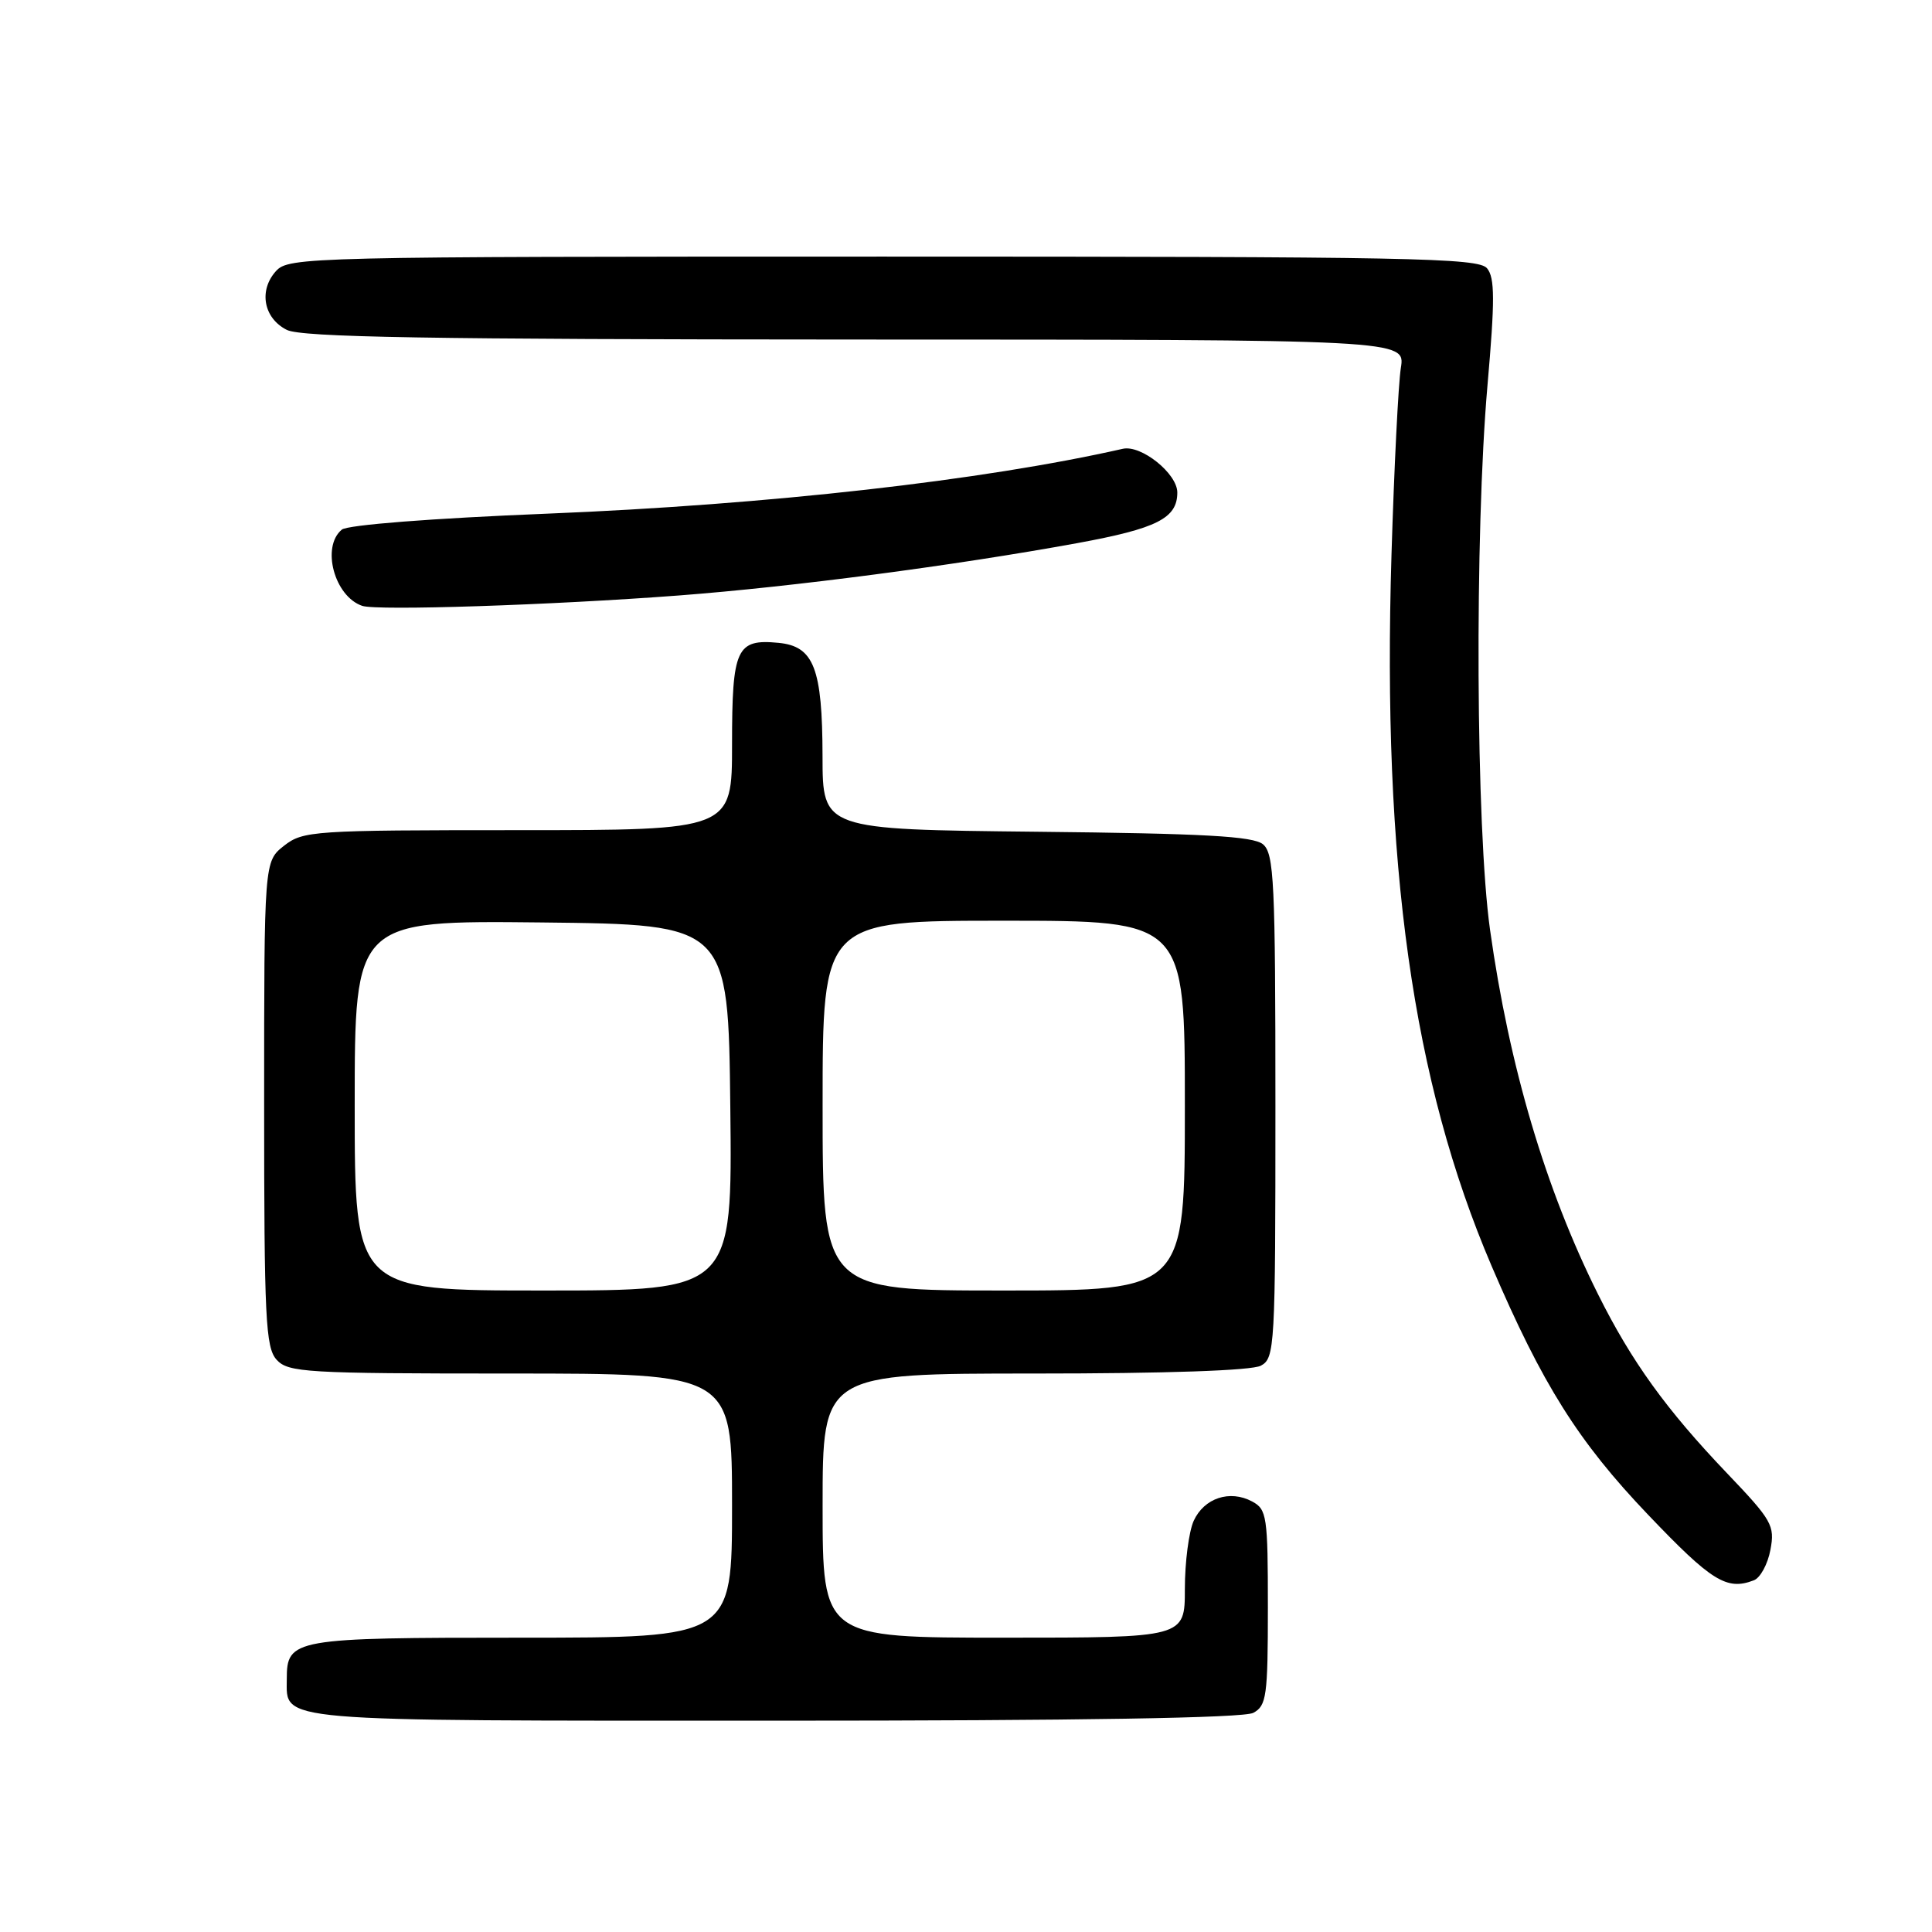 <?xml version="1.0" encoding="UTF-8" standalone="no"?>
<!DOCTYPE svg PUBLIC "-//W3C//DTD SVG 1.1//EN" "http://www.w3.org/Graphics/SVG/1.1/DTD/svg11.dtd" >
<svg xmlns="http://www.w3.org/2000/svg" xmlns:xlink="http://www.w3.org/1999/xlink" version="1.1" viewBox="0 0 256 256">
 <g >
 <path fill="currentColor"
d=" M 166.07 226.96 C 167.82 226.02 168.00 224.76 168.00 213.00 C 168.00 200.90 167.87 200.00 165.91 198.95 C 162.95 197.37 159.55 198.50 158.17 201.52 C 157.53 202.94 157.00 207.00 157.00 210.55 C 157.00 217.00 157.00 217.00 133.00 217.00 C 109.00 217.00 109.00 217.00 109.00 199.50 C 109.00 182.00 109.00 182.00 137.07 182.00 C 154.50 182.00 165.86 181.61 167.07 180.96 C 168.92 179.97 169.00 178.53 169.00 146.59 C 169.00 116.81 168.82 113.10 167.35 111.87 C 166.05 110.80 159.57 110.44 137.35 110.21 C 109.00 109.91 109.00 109.91 108.99 100.21 C 108.97 88.54 107.84 85.63 103.16 85.18 C 97.58 84.64 97.00 85.91 97.00 98.62 C 97.00 110.00 97.00 110.00 68.63 110.00 C 41.45 110.00 40.16 110.09 37.63 112.07 C 35.00 114.15 35.00 114.15 35.00 146.24 C 35.00 174.71 35.19 178.55 36.65 180.17 C 38.19 181.86 40.50 182.00 67.65 182.00 C 97.00 182.00 97.00 182.00 97.00 199.50 C 97.00 217.00 97.00 217.00 69.07 217.00 C 38.80 217.00 38.00 217.14 38.00 222.50 C 38.00 228.20 35.68 228.00 102.64 228.00 C 143.11 228.00 164.79 227.65 166.07 226.96 Z  M 232.39 209.40 C 233.25 209.08 234.24 207.25 234.59 205.36 C 235.20 202.14 234.80 201.45 228.83 195.20 C 220.79 186.78 216.19 180.41 211.75 171.50 C 204.79 157.56 199.99 141.36 197.44 123.22 C 195.56 109.87 195.38 70.72 197.10 51.05 C 198.09 39.75 198.08 36.80 197.04 35.55 C 195.90 34.17 186.86 34.00 117.03 34.00 C 40.71 34.00 38.26 34.06 36.57 35.92 C 34.25 38.48 34.92 42.16 38.00 43.71 C 39.94 44.69 56.77 44.97 113.36 44.99 C 186.22 45.00 186.22 45.00 185.62 48.75 C 185.29 50.81 184.73 61.95 184.38 73.50 C 183.13 114.50 187.19 143.32 197.64 167.74 C 204.37 183.45 209.11 191.00 218.37 200.70 C 226.80 209.54 228.80 210.78 232.39 209.40 Z  M 90.00 78.90 C 105.07 77.75 126.47 74.94 142.73 71.97 C 153.32 70.03 156.00 68.67 156.00 65.26 C 156.00 62.75 151.21 58.91 148.77 59.47 C 130.23 63.67 101.87 66.87 72.56 68.06 C 57.22 68.68 46.05 69.55 45.29 70.18 C 42.54 72.46 44.31 79.03 48.00 80.28 C 49.97 80.94 72.98 80.19 90.00 78.90 Z  M 47.00 146.48 C 47.00 121.97 47.00 121.97 71.75 122.23 C 96.50 122.50 96.50 122.50 96.77 146.75 C 97.04 171.00 97.04 171.00 72.02 171.00 C 47.00 171.00 47.00 171.00 47.00 146.48 Z  M 109.00 146.50 C 109.00 122.00 109.00 122.00 133.00 122.00 C 157.00 122.00 157.00 122.00 157.00 146.50 C 157.00 171.00 157.00 171.00 133.00 171.00 C 109.00 171.00 109.00 171.00 109.00 146.50 Z "/>
</g>
</svg>